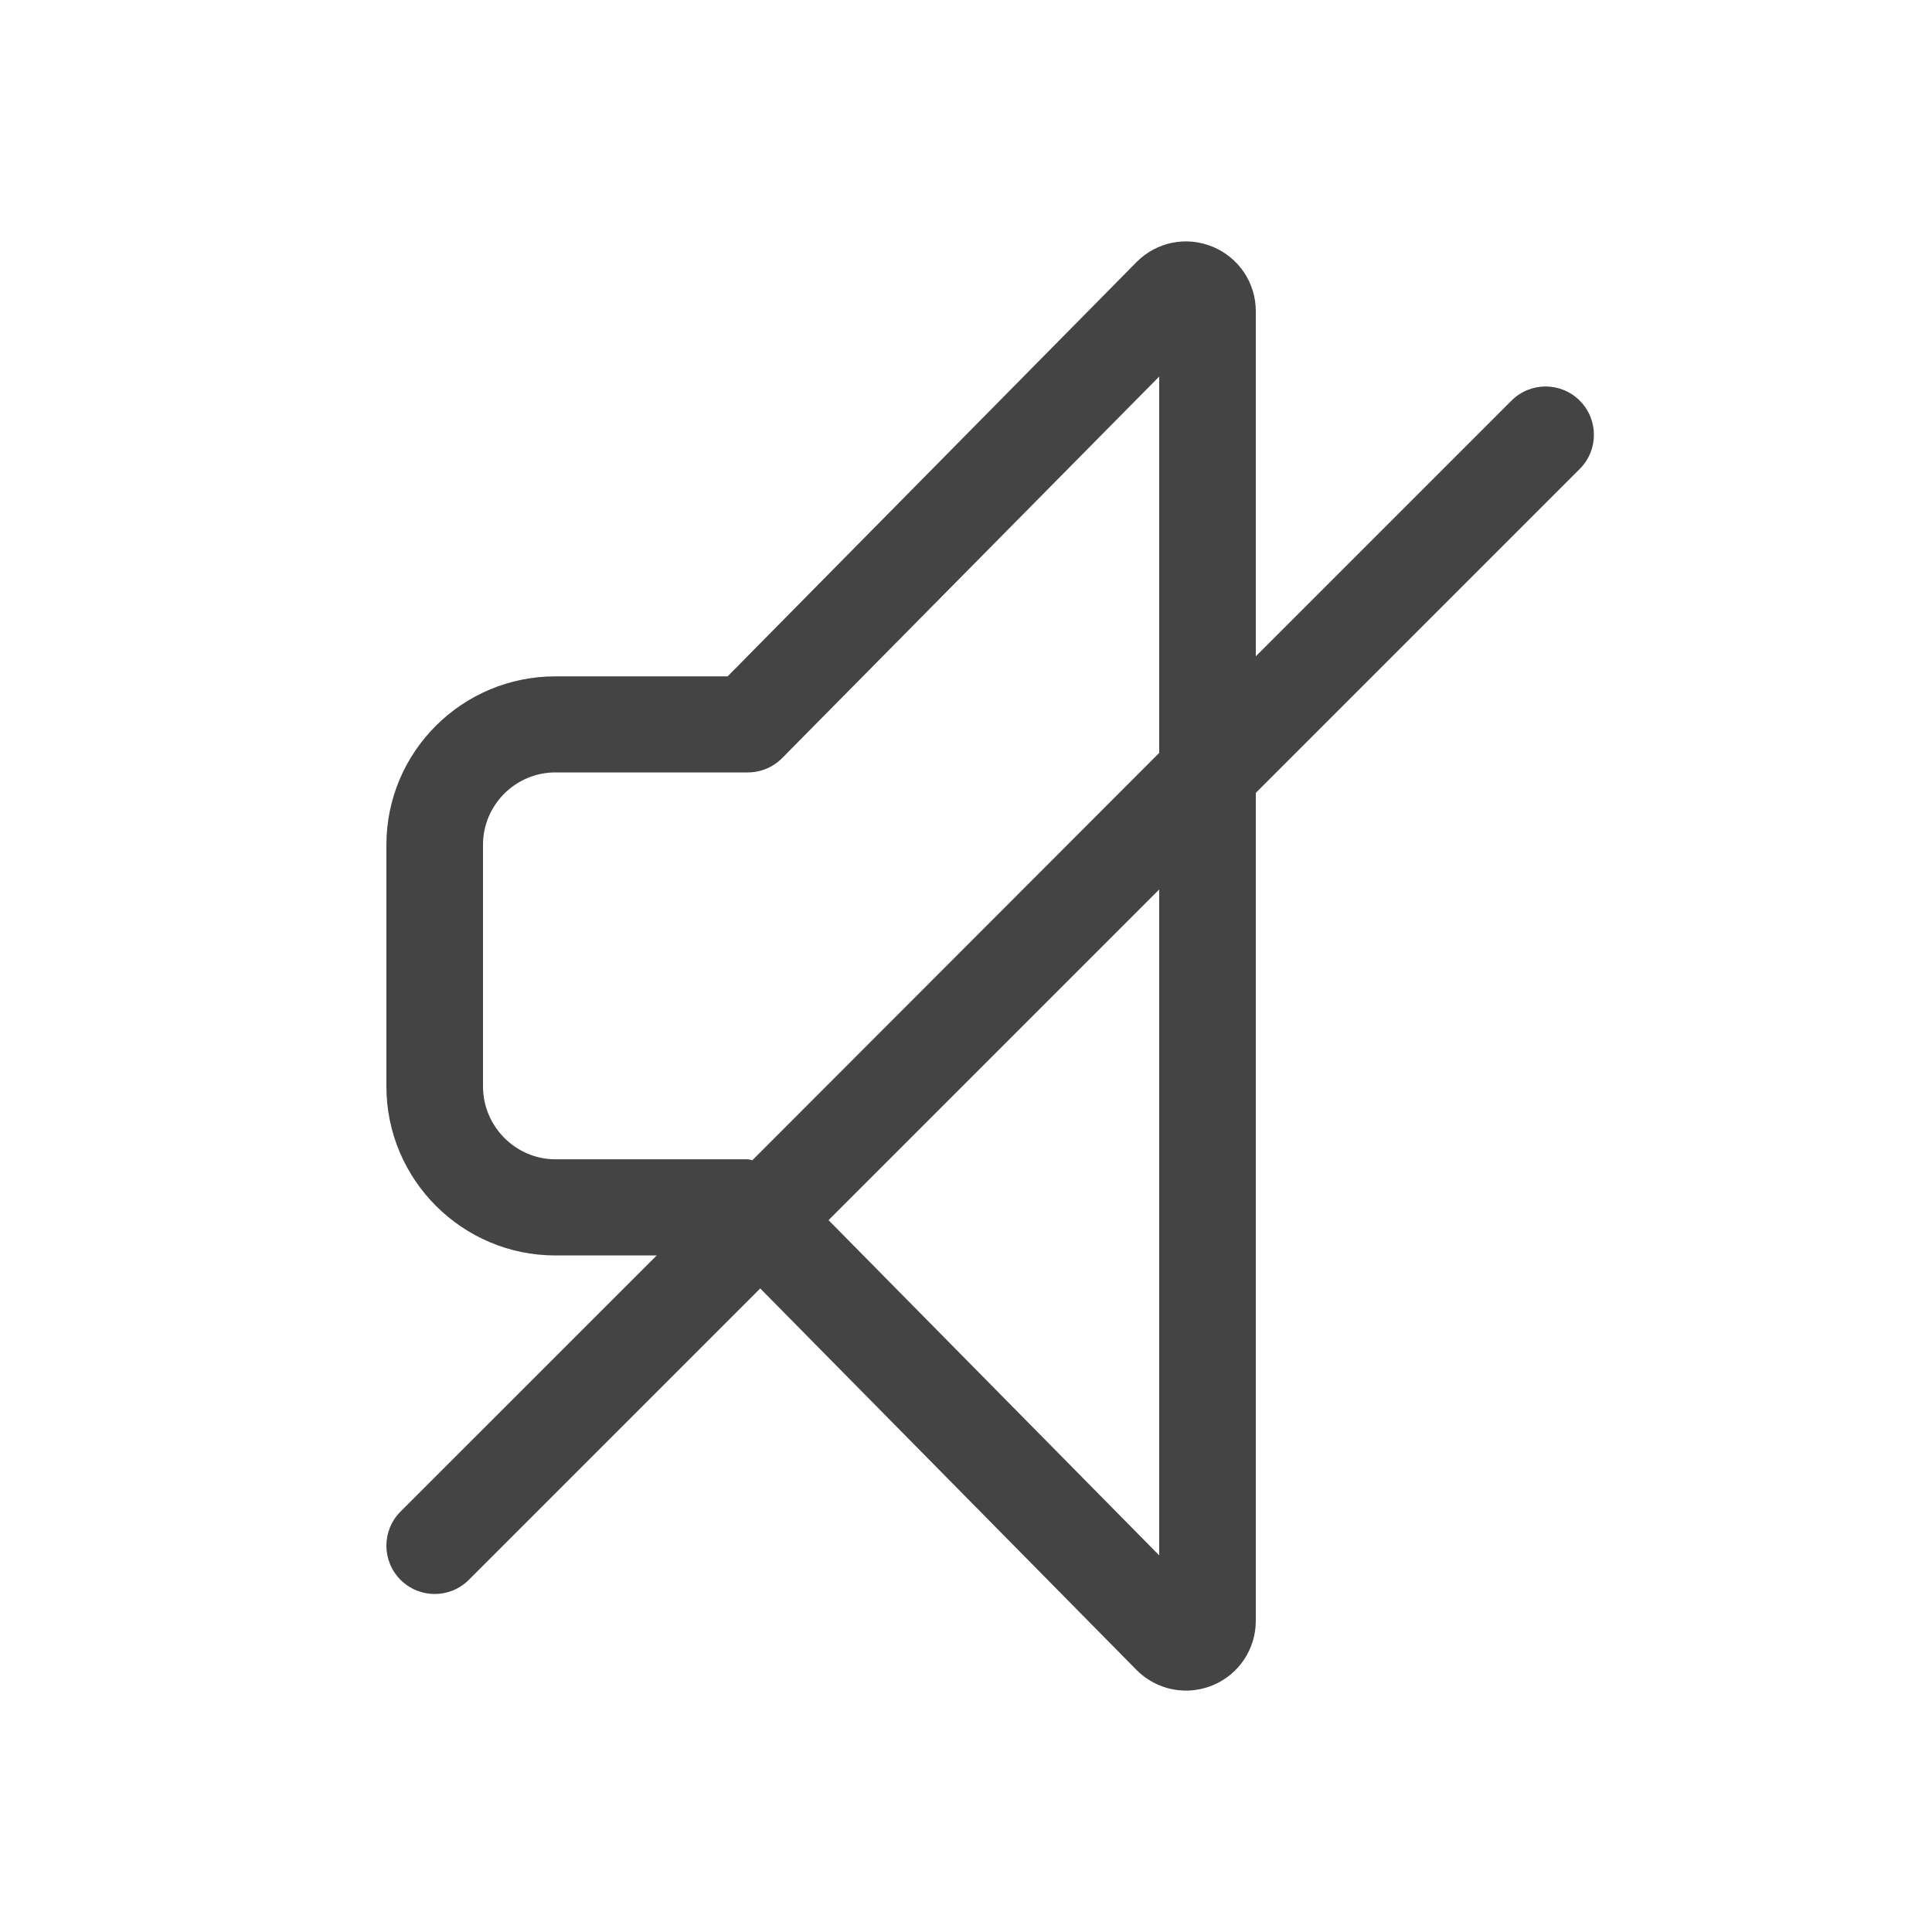 <?xml version="1.0" encoding="utf-8"?>
<!-- Generator: Adobe Illustrator 21.0.2, SVG Export Plug-In . SVG Version: 6.00 Build 0)  -->
<svg version="1.1" id="Layer_1" xmlns="http://www.w3.org/2000/svg" xmlns:xlink="http://www.w3.org/1999/xlink" x="0px" y="0px"
	 viewBox="0 0 40 40" style="enable-background:new 0 0 40 40;" xml:space="preserve">
<style type="text/css">
	.st0{fill:#FFFFFF;}
	.st1{opacity:0.08;fill:#444444;}
	.st2{fill:#07C1E4;}
	.st3{opacity:0.16;fill:#444444;}
	.st4{fill:#05A1BF;}
	.st5{opacity:0.16;fill:none;stroke:#444444;stroke-width:0.5;stroke-miterlimit:10;}
	.st6{fill:#444444;}
	.st7{opacity:0.5;fill:#FF4444;}
	.st8{fill:#0000F9;}
	.st9{opacity:0.5;fill:#FFF800;}
	.st10{fill:#E3E3E3;}
	.st11{fill:#D4D4D4;}
	.st12{fill:#F0F0F0;}
	.st13{fill:#30D557;}
	.st14{fill:#FF513D;}
	.st15{fill:#FFB400;}
</style>
<path class="st6" d="M32.707,8.295c-0.391-0.391-1.023-0.391-1.414,0L26,13.588V6.443c0-0.586-0.35-1.109-0.892-1.334
	c-0.544-0.225-1.16-0.102-1.574,0.314c-0.002,0.001-0.003,0.003-0.004,0.004l-8.465,8.576H11.5
	c-1.93,0-3.5,1.56-3.5,3.49v5c0,1.93,1.57,3.5,3.5,3.5h2.096L8.293,31.295c-0.391,0.391-0.391,1.023,0,1.414
	c0.195,0.195,0.451,0.293,0.707,0.293s0.512-0.098,0.707-0.293l6.033-6.033l7.795,7.903
	c0.277,0.276,0.644,0.423,1.019,0.423c0.186,0,0.376-0.037,0.556-0.111C25.65,34.666,26,34.143,26,33.557V16.416
	l6.707-6.707C33.098,9.319,33.098,8.686,32.707,8.295z M15.483,24.002H11.5c-0.827,0-1.5-0.683-1.5-1.51v-5
	c0-0.827,0.673-1.5,1.5-1.5h3.983c0.268,0,0.523-0.107,0.711-0.297L24,7.796v7.792l-8.423,8.433
	C15.545,24.018,15.516,24.002,15.483,24.002z M24,32.202l-6.846-6.94L24,18.416V32.202z"/>
</svg>
